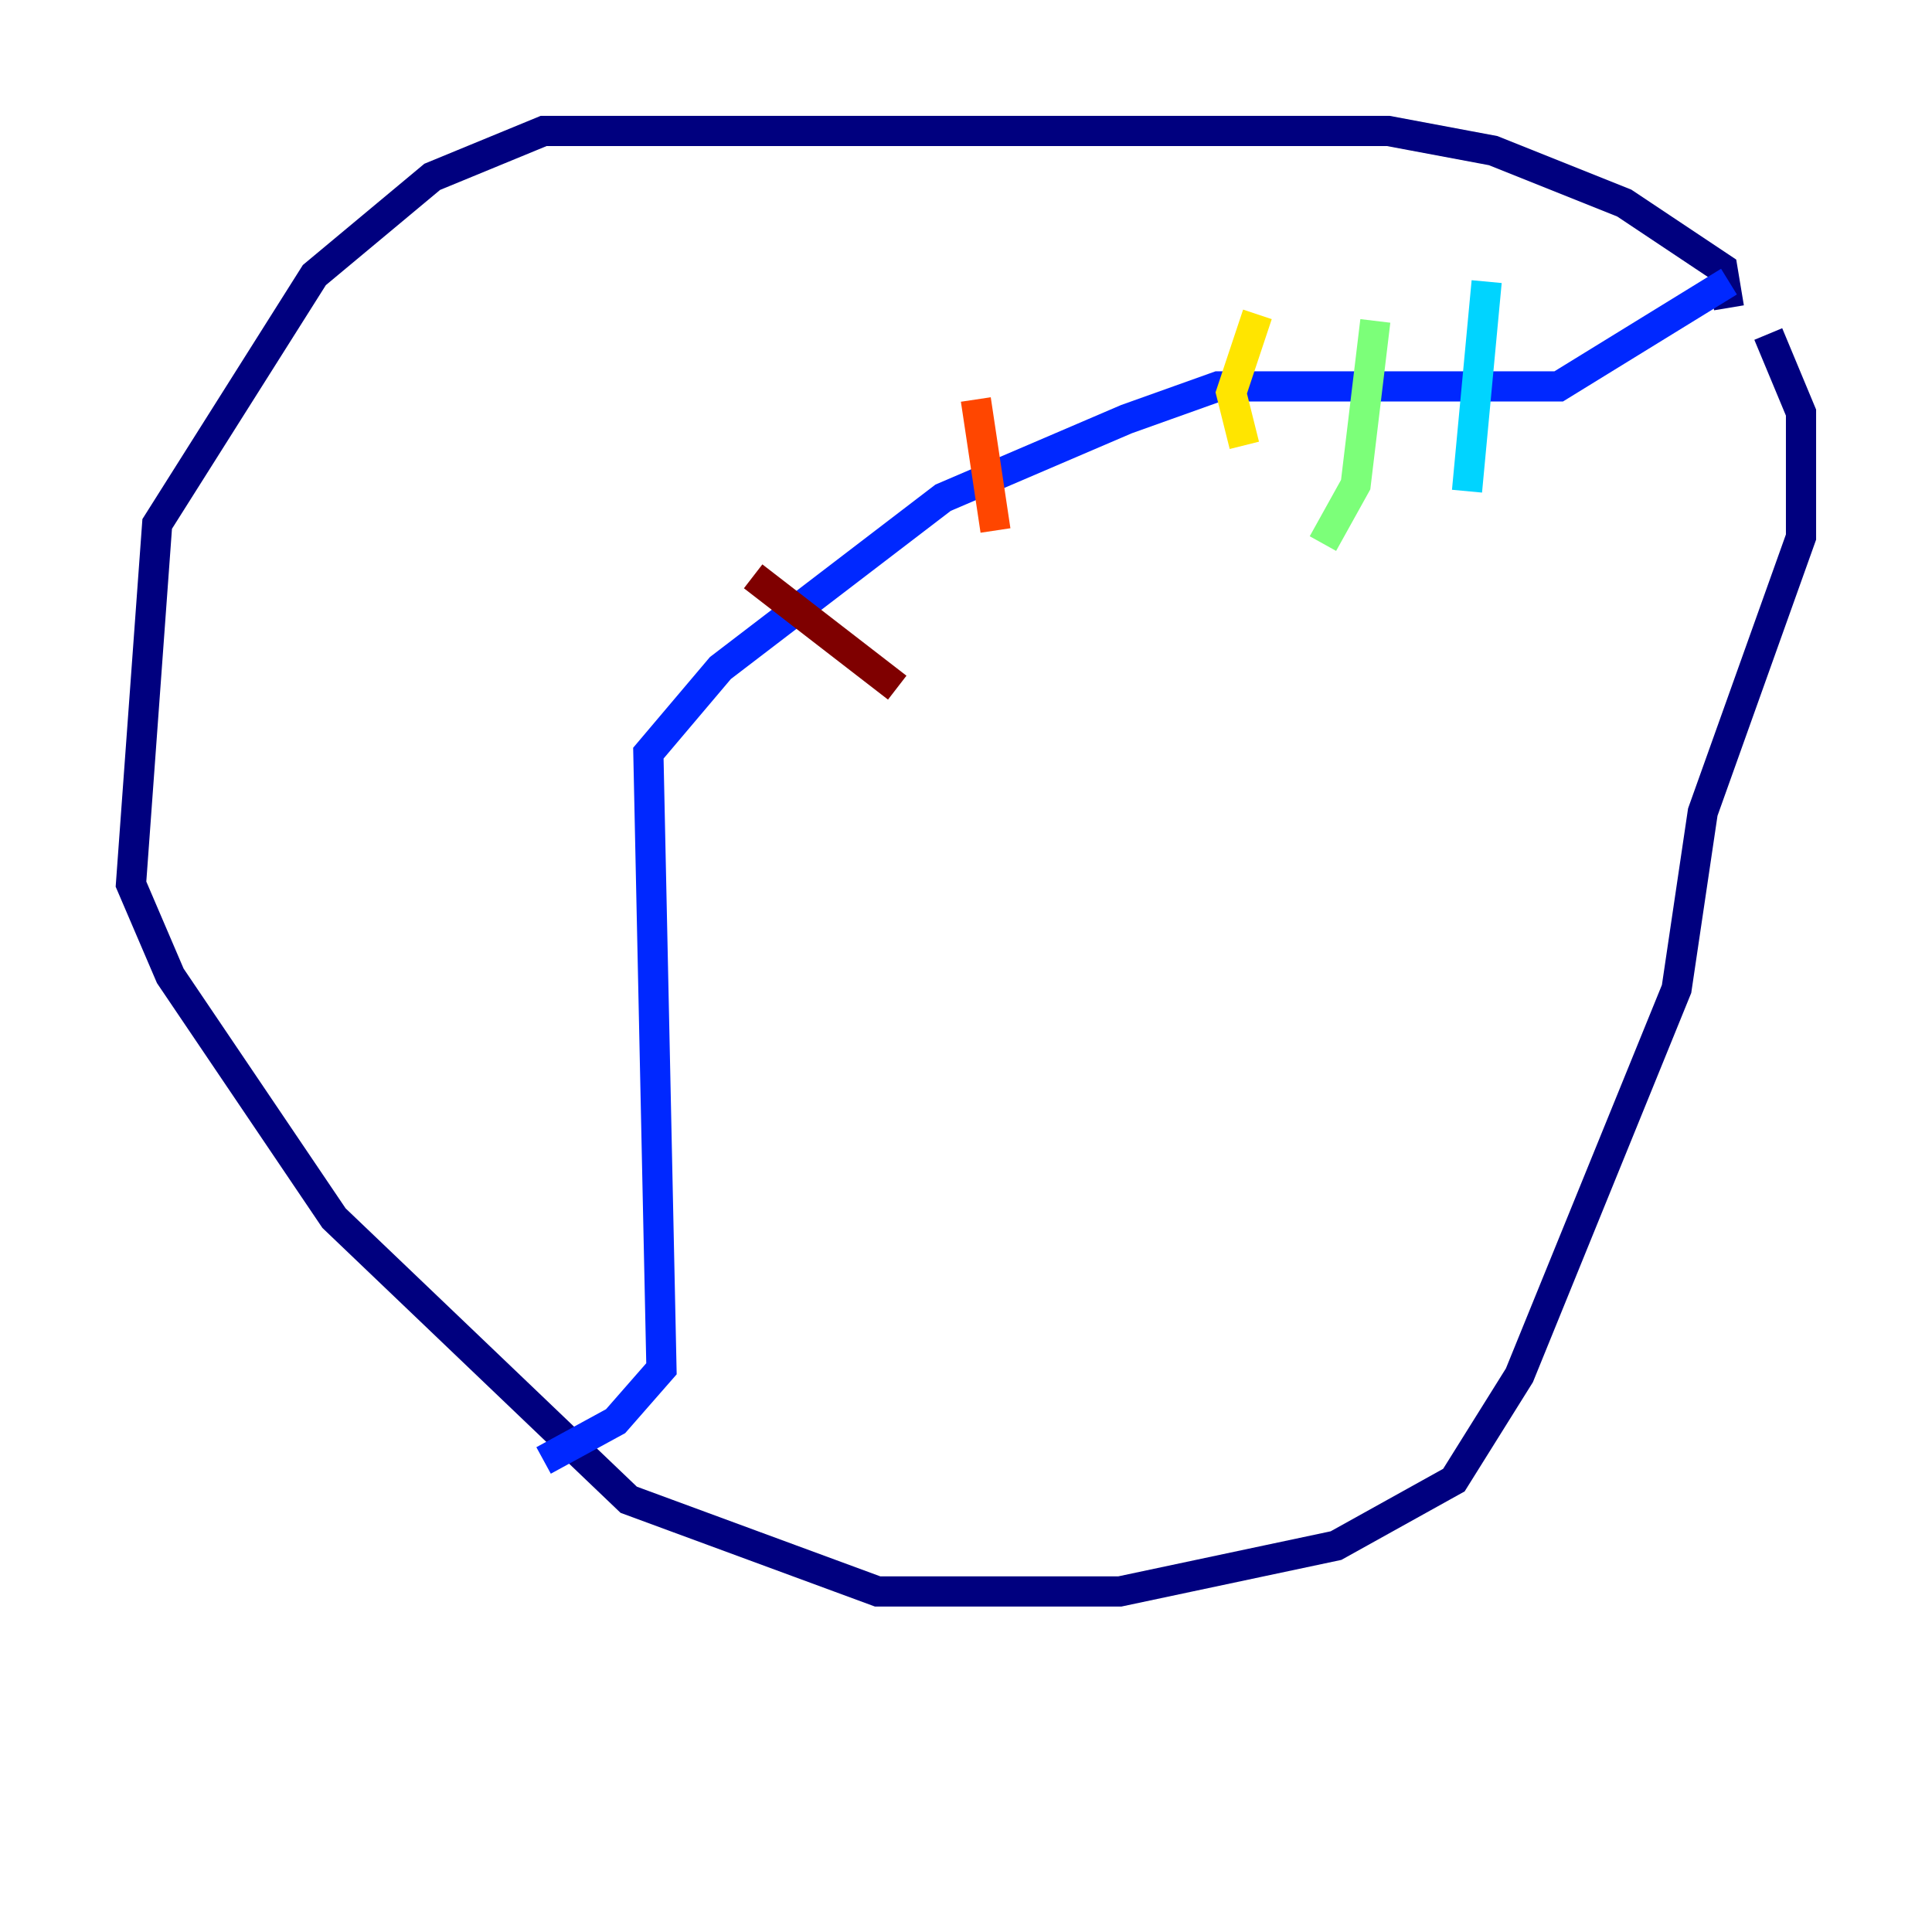 <?xml version="1.0" encoding="utf-8" ?>
<svg baseProfile="tiny" height="128" version="1.2" viewBox="0,0,128,128" width="128" xmlns="http://www.w3.org/2000/svg" xmlns:ev="http://www.w3.org/2001/xml-events" xmlns:xlink="http://www.w3.org/1999/xlink"><defs /><polyline fill="none" points="114.549,20.393 114.115,17.79 107.607,13.451 98.929,9.98 91.986,8.678 36.014,8.678 28.637,11.715 20.827,18.224 10.414,34.712 8.678,58.576 11.281,64.651 22.129,80.705 41.654,99.363 58.142,105.437 74.197,105.437 88.515,102.4 96.325,98.061 100.664,91.119 111.078,65.519 112.814,53.803 119.322,35.58 119.322,27.336 117.153,22.129" stroke="#00007f" stroke-width="2" /><polyline fill="none" points="114.549,18.658 103.268,25.6 80.705,25.6 74.63,27.77 62.481,32.976 47.729,44.258 42.956,49.898 43.824,90.685 40.786,94.156 36.014,96.759" stroke="#0028ff" stroke-width="2" /><polyline fill="none" points="98.495,18.658 97.193,32.542" stroke="#00d4ff" stroke-width="2" /><polyline fill="none" points="91.119,21.261 89.817,32.108 87.647,36.014" stroke="#7cff79" stroke-width="2" /><polyline fill="none" points="83.308,20.827 81.573,26.034 82.441,29.505" stroke="#ffe500" stroke-width="2" /><polyline fill="none" points="64.651,26.468 65.953,35.146" stroke="#ff4600" stroke-width="2" /><polyline fill="none" points="49.898,38.183 59.444,45.559" stroke="#7f0000" stroke-width="2" /></svg>